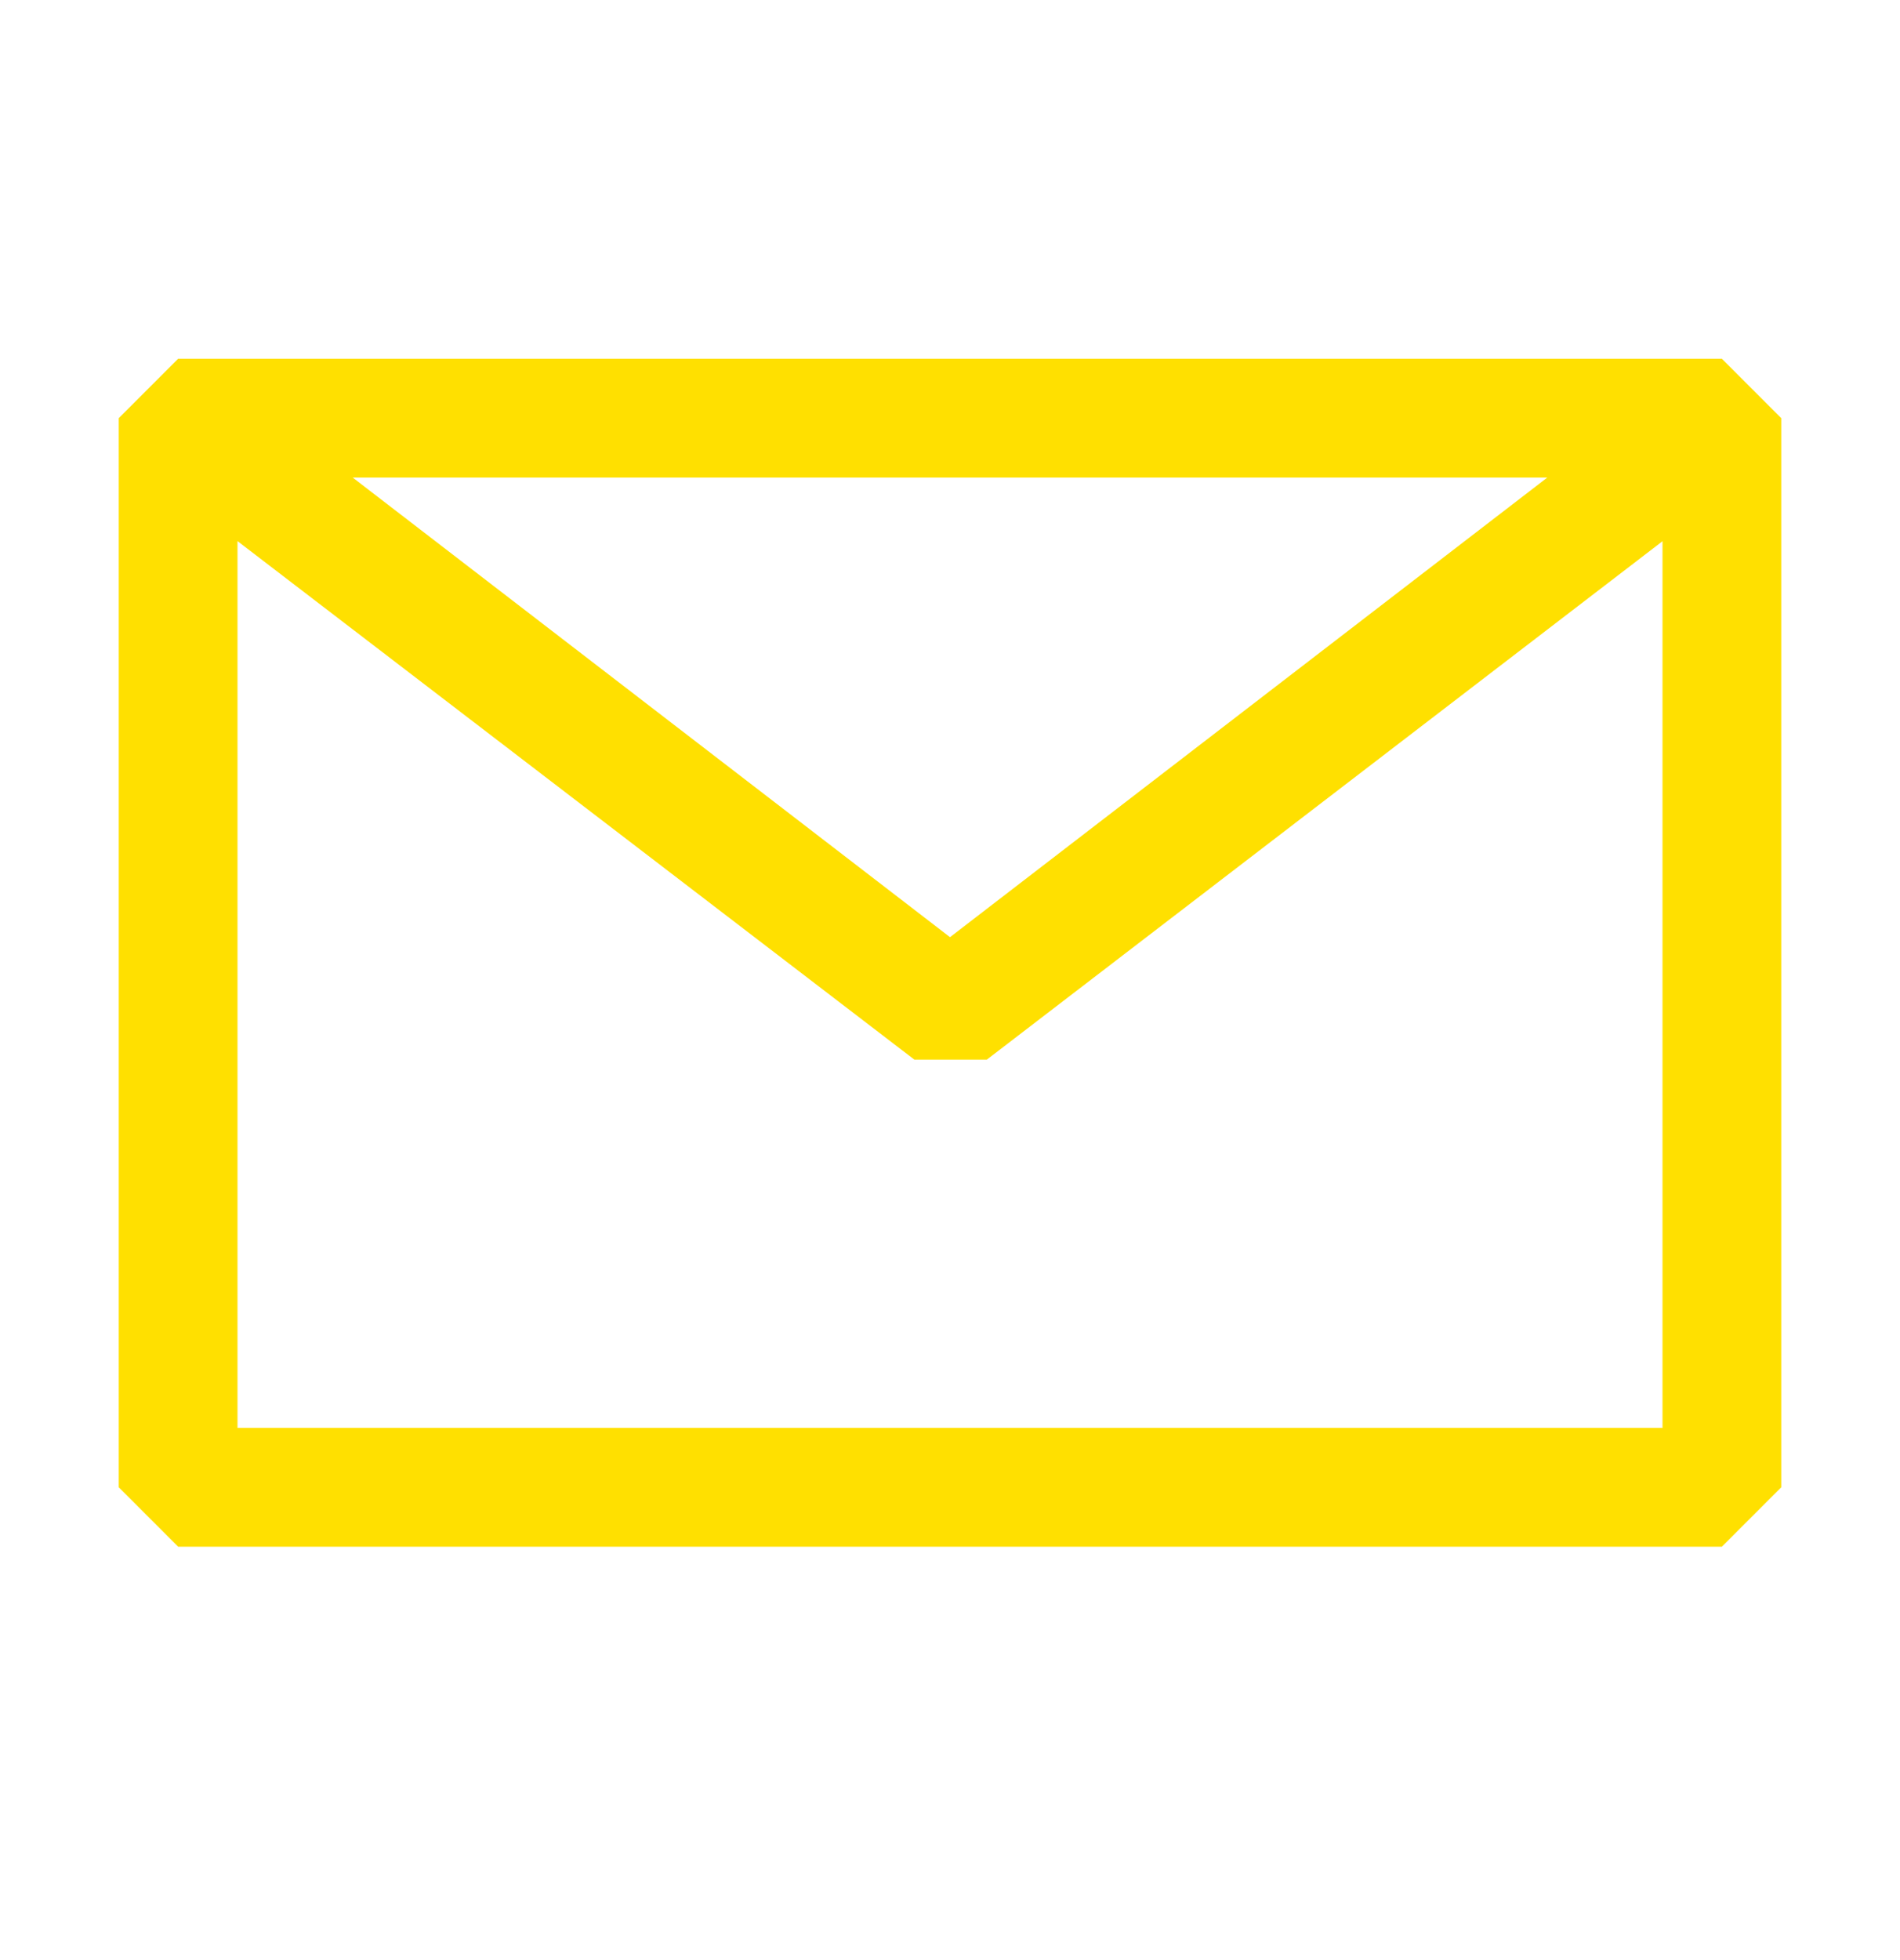 <svg width="32" height="33" viewBox="0 0 32 33" fill="none" xmlns="http://www.w3.org/2000/svg">
<path fill-rule="evenodd" clip-rule="evenodd" d="M2 7.04L3 6.04H29L30 7.04V25.04L29 26.04H3L2 25.04V7.04ZM4 9.11V24.04H28V9.112L16.62 17.84H15.4L4 9.11ZM26.06 8.04H5.94L16 15.778L26.06 8.04Z" fill="#FFE000"/>
</svg>
